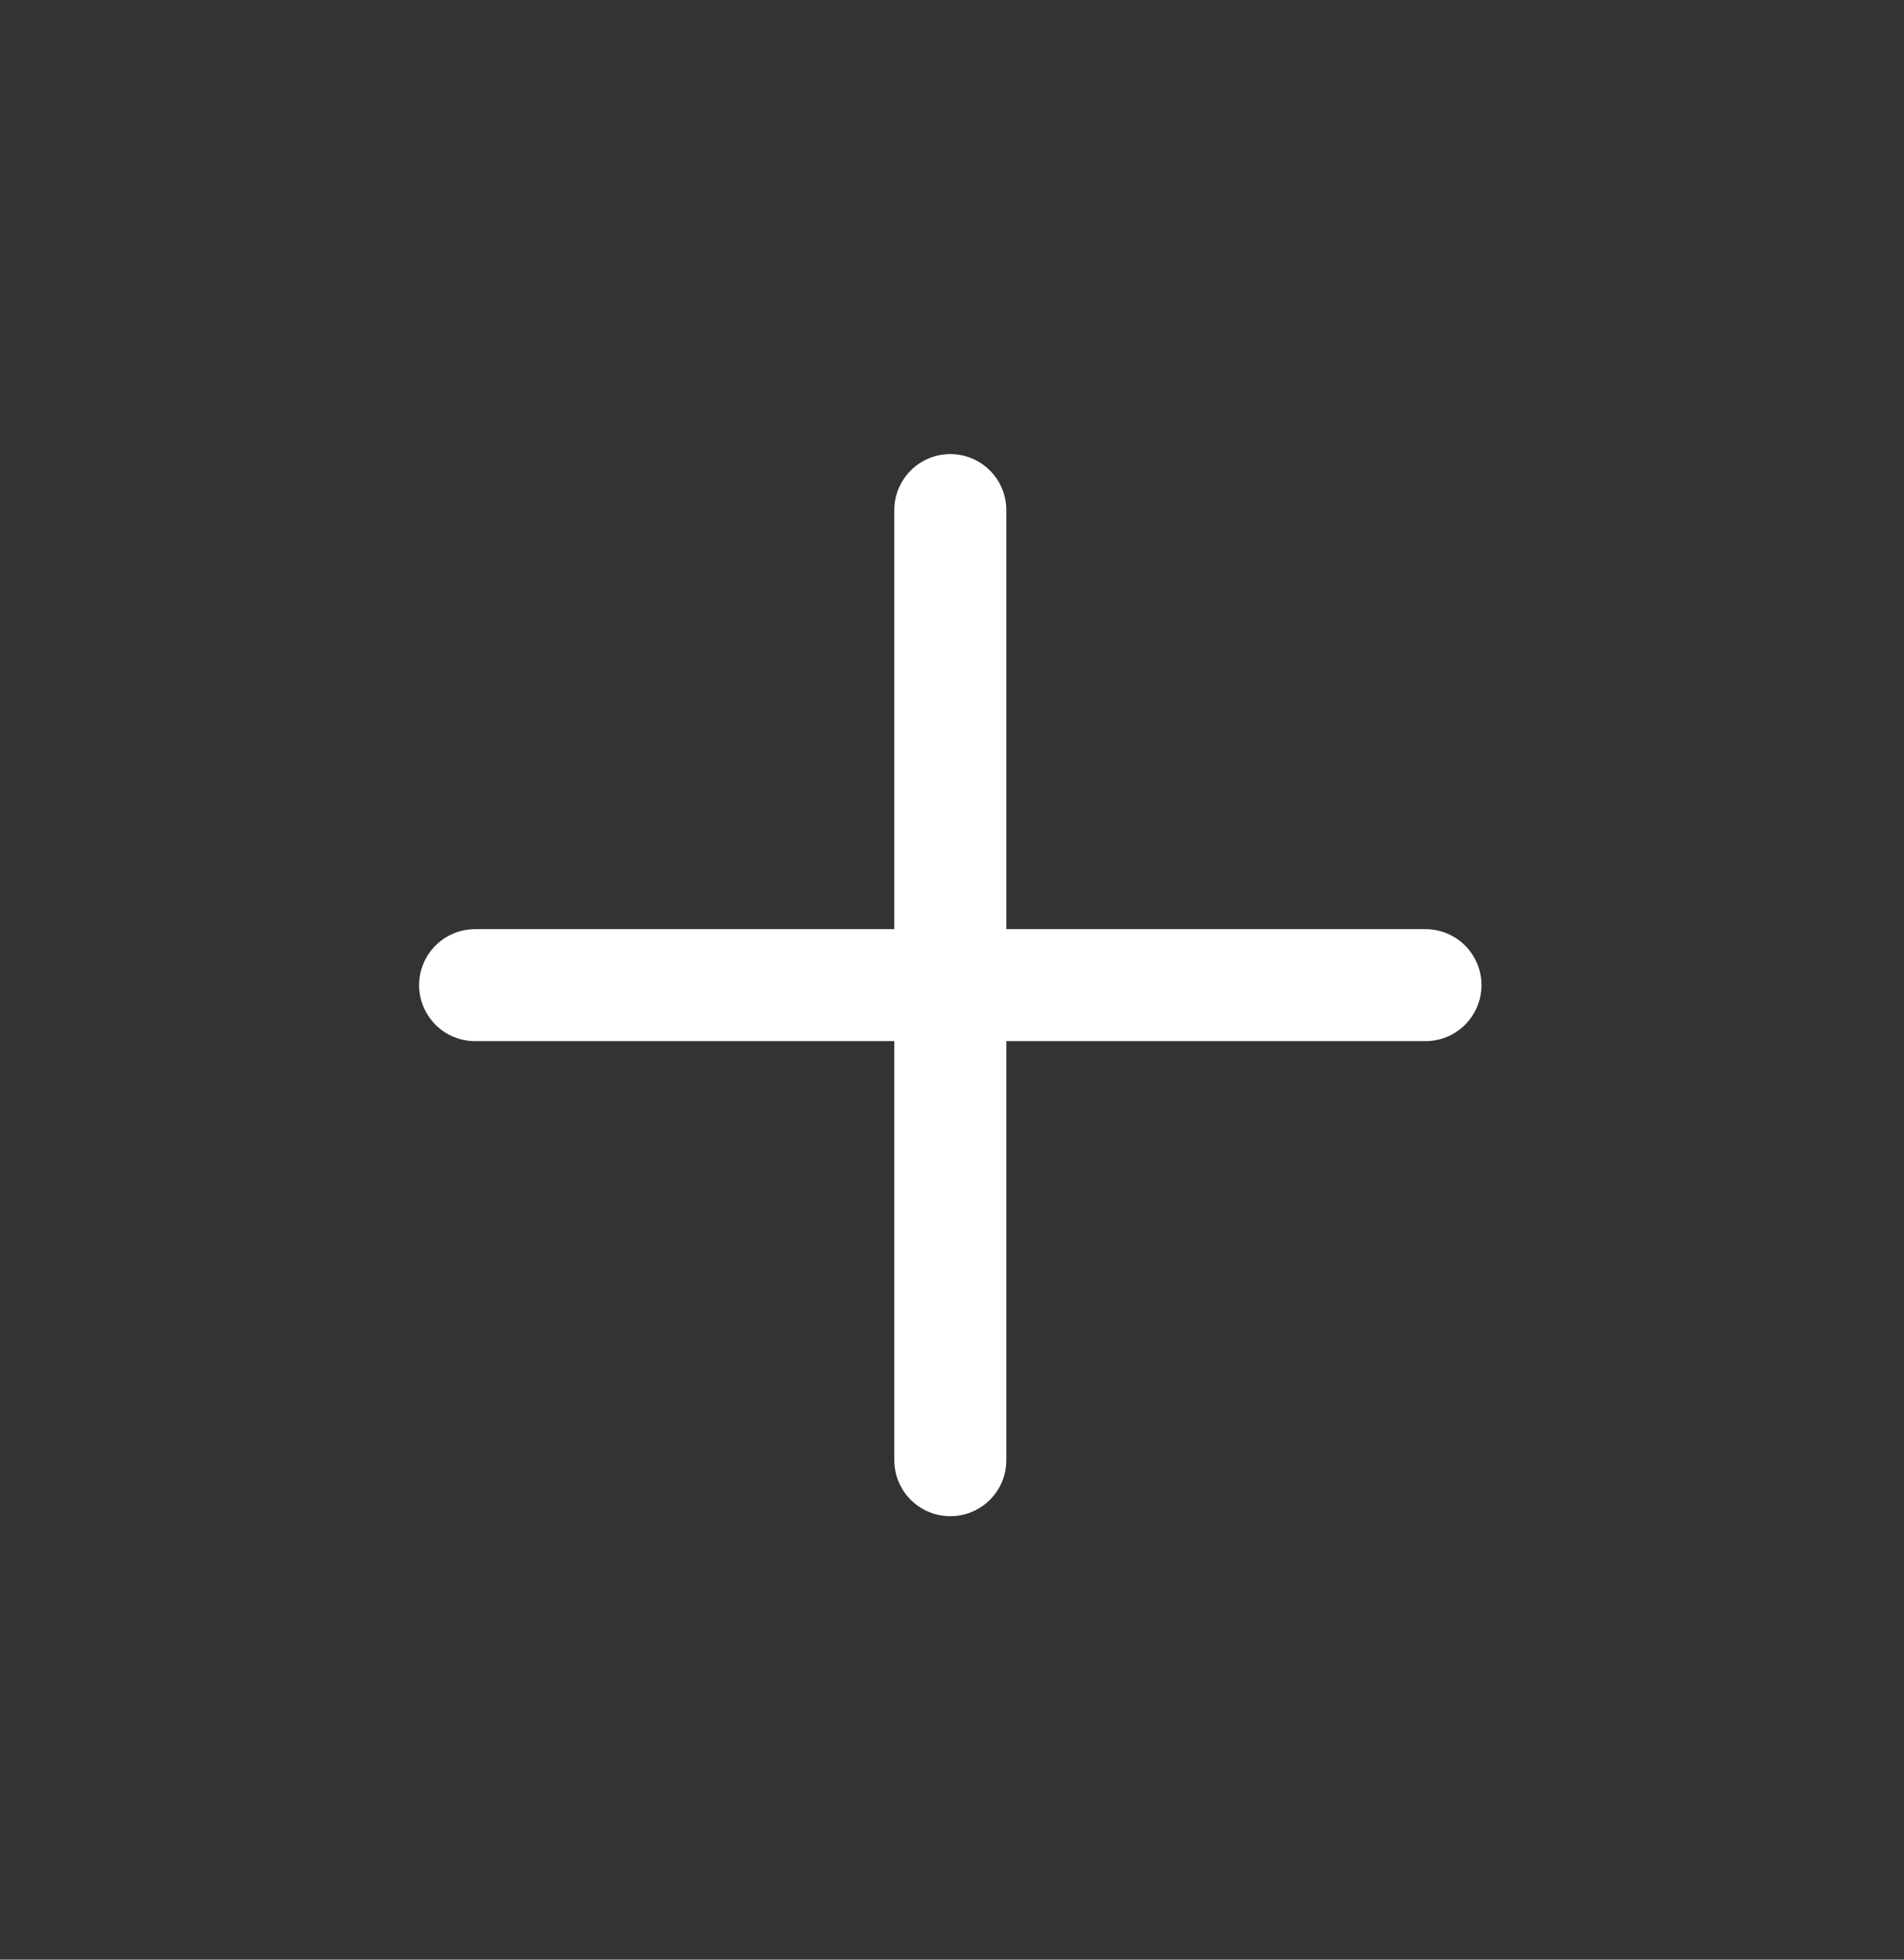 <svg width="34" height="35" viewBox="0 0 34 35" fill="none" xmlns="http://www.w3.org/2000/svg">
<rect x="0" y="0" width="34" height="35" fill="#333333" stroke="none"/>
<g id="Menu / Close_MD" clip-path="url(#clip0_351_970)">
<path id="Vector" d="M25.455 17.595H16.97M16.97 17.595H8.484M16.97 17.595V9.11M16.97 17.595V26.08" stroke="white" stroke-width="2" stroke-linecap="round" stroke-linejoin="round"/>
</g>
<defs>
<clipPath id="clip0_351_970">
<rect width="24" height="24" fill="white" transform="translate(0 17.595) rotate(-45)"/>
</clipPath>
</defs>
</svg>
